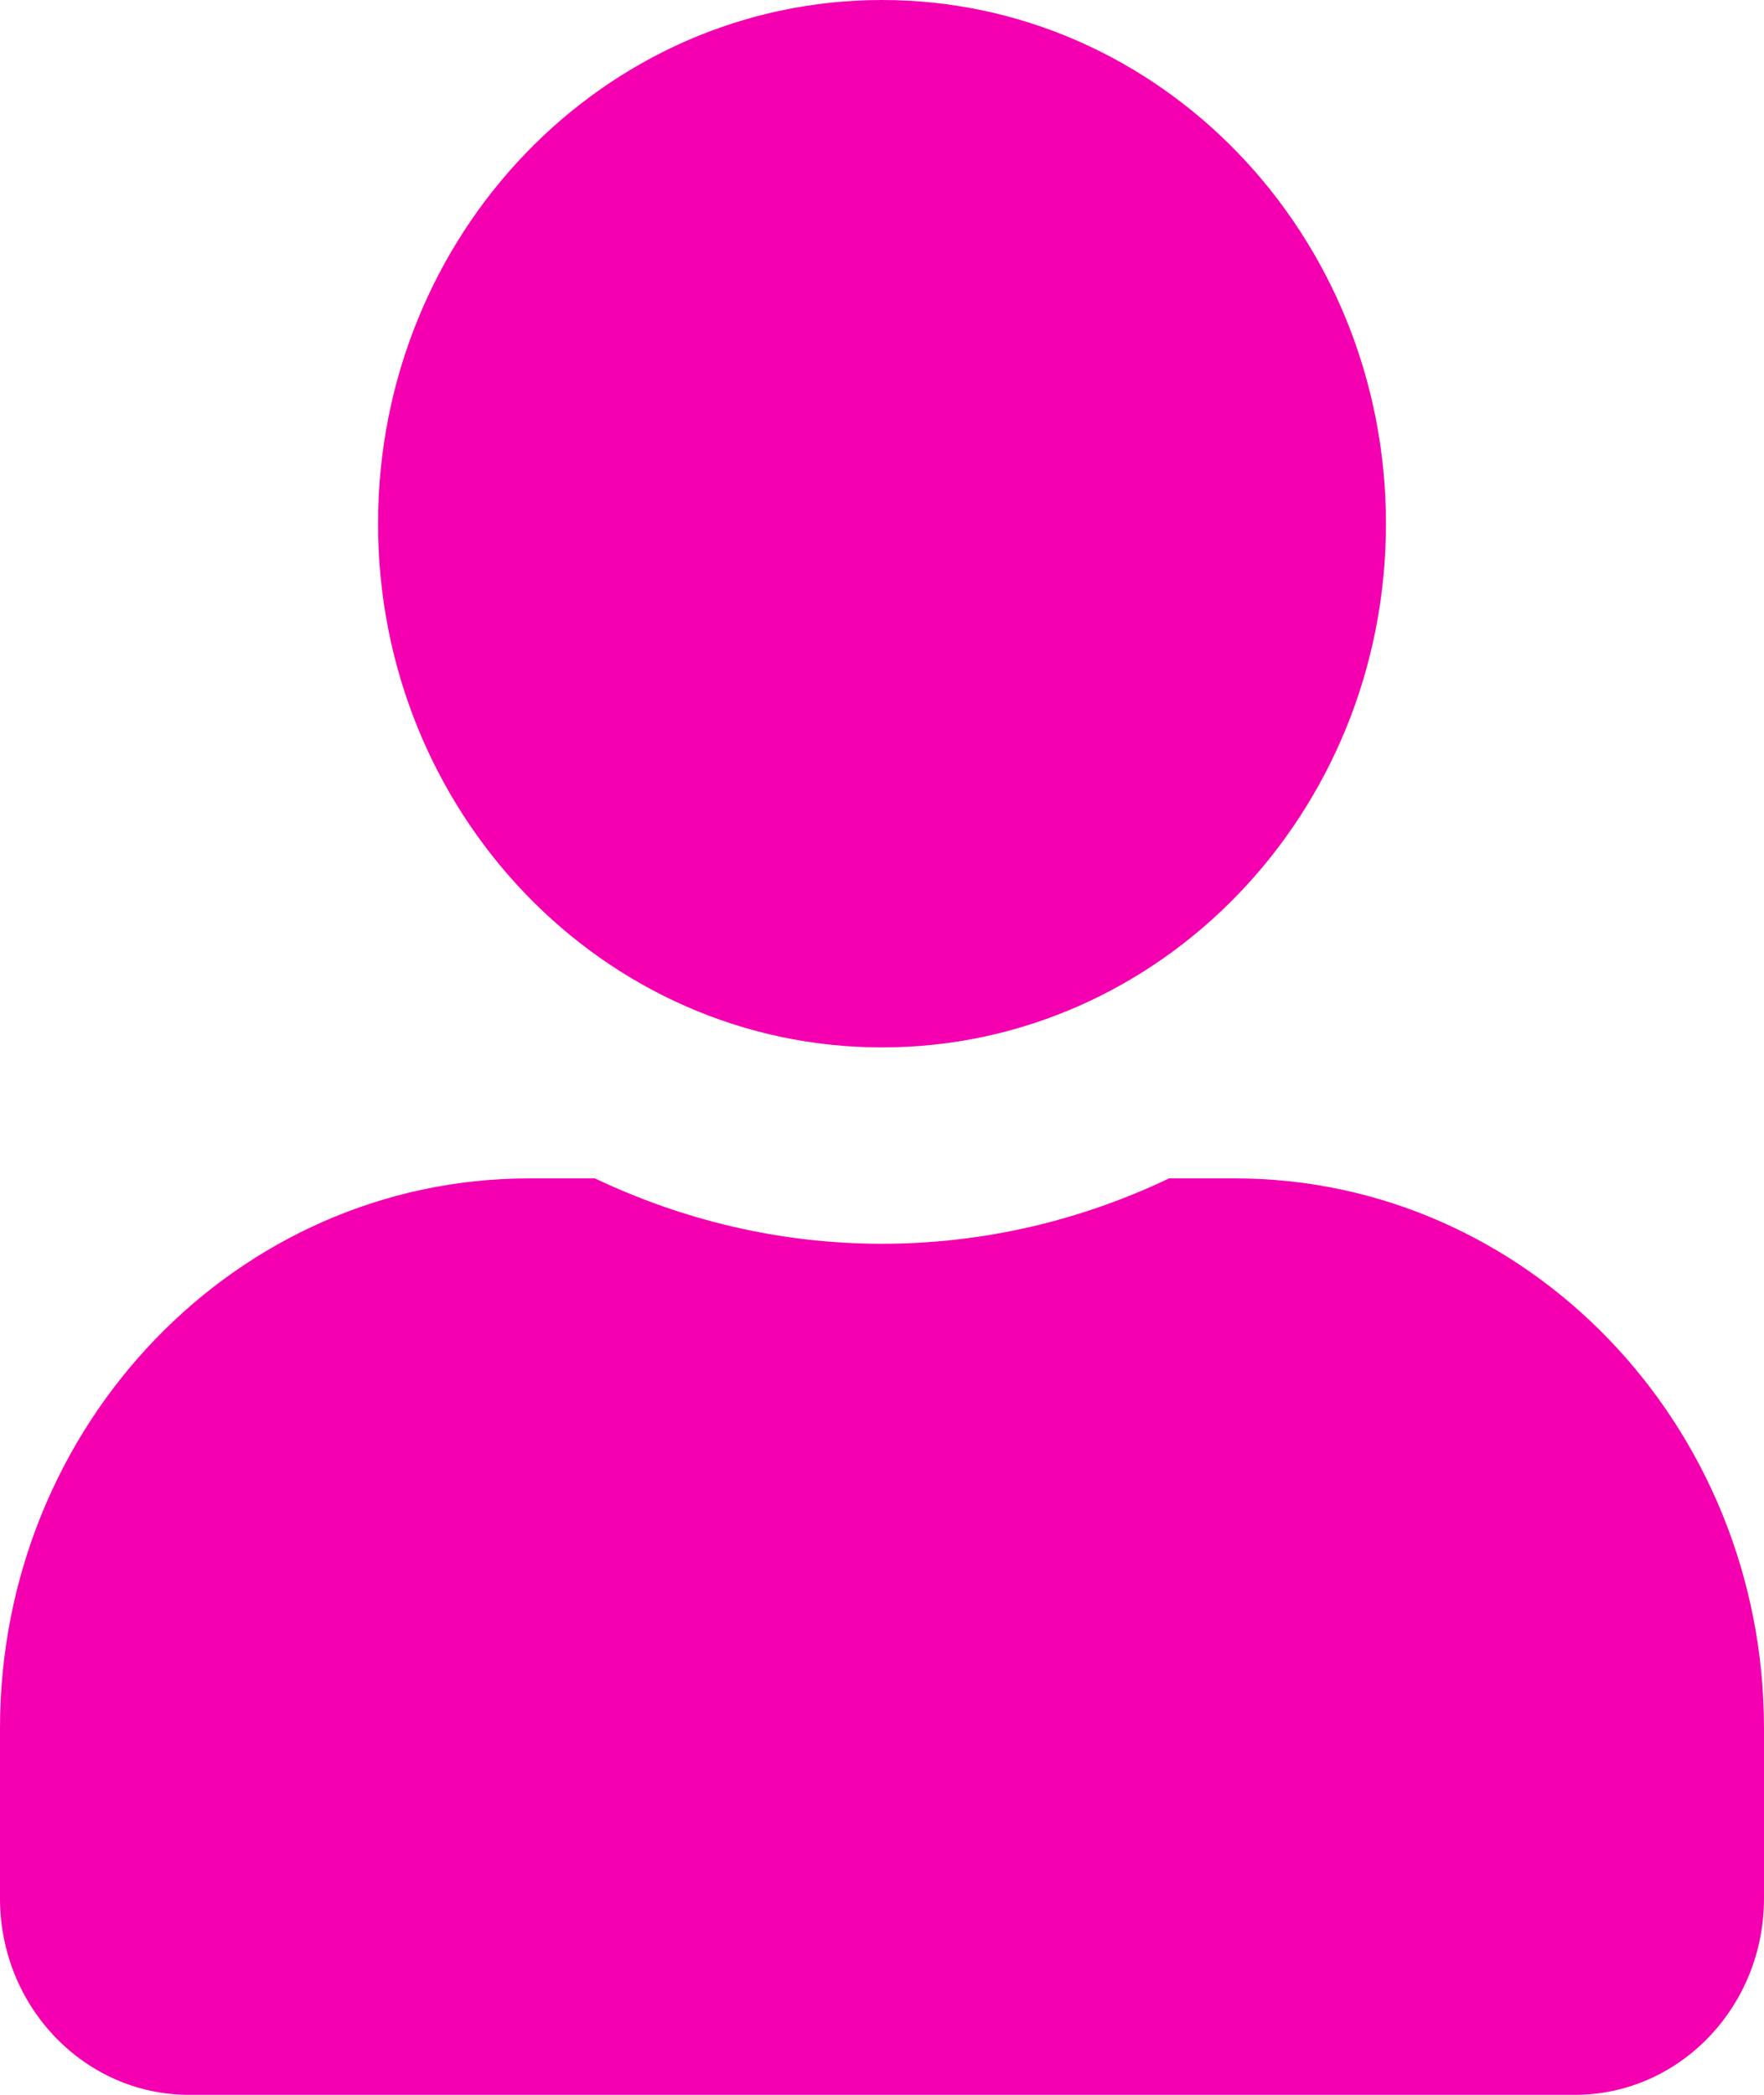 <svg width="16" height="19" viewBox="0 0 16 19" fill="none" xmlns="http://www.w3.org/2000/svg">
<path d="M8 9.5C10.525 9.5 12.571 7.374 12.571 4.75C12.571 2.126 10.525 0 8 0C5.475 0 3.429 2.126 3.429 4.75C3.429 7.374 5.475 9.5 8 9.5ZM11.2 10.688H10.604C9.811 11.066 8.929 11.281 8 11.281C7.071 11.281 6.193 11.066 5.396 10.688H4.8C2.15 10.688 0 12.921 0 15.675V17.219C0 18.202 0.768 19 1.714 19H14.286C15.232 19 16 18.202 16 17.219V15.675C16 12.921 13.85 10.688 11.2 10.688Z" fill="#F400B0"/>
</svg>
